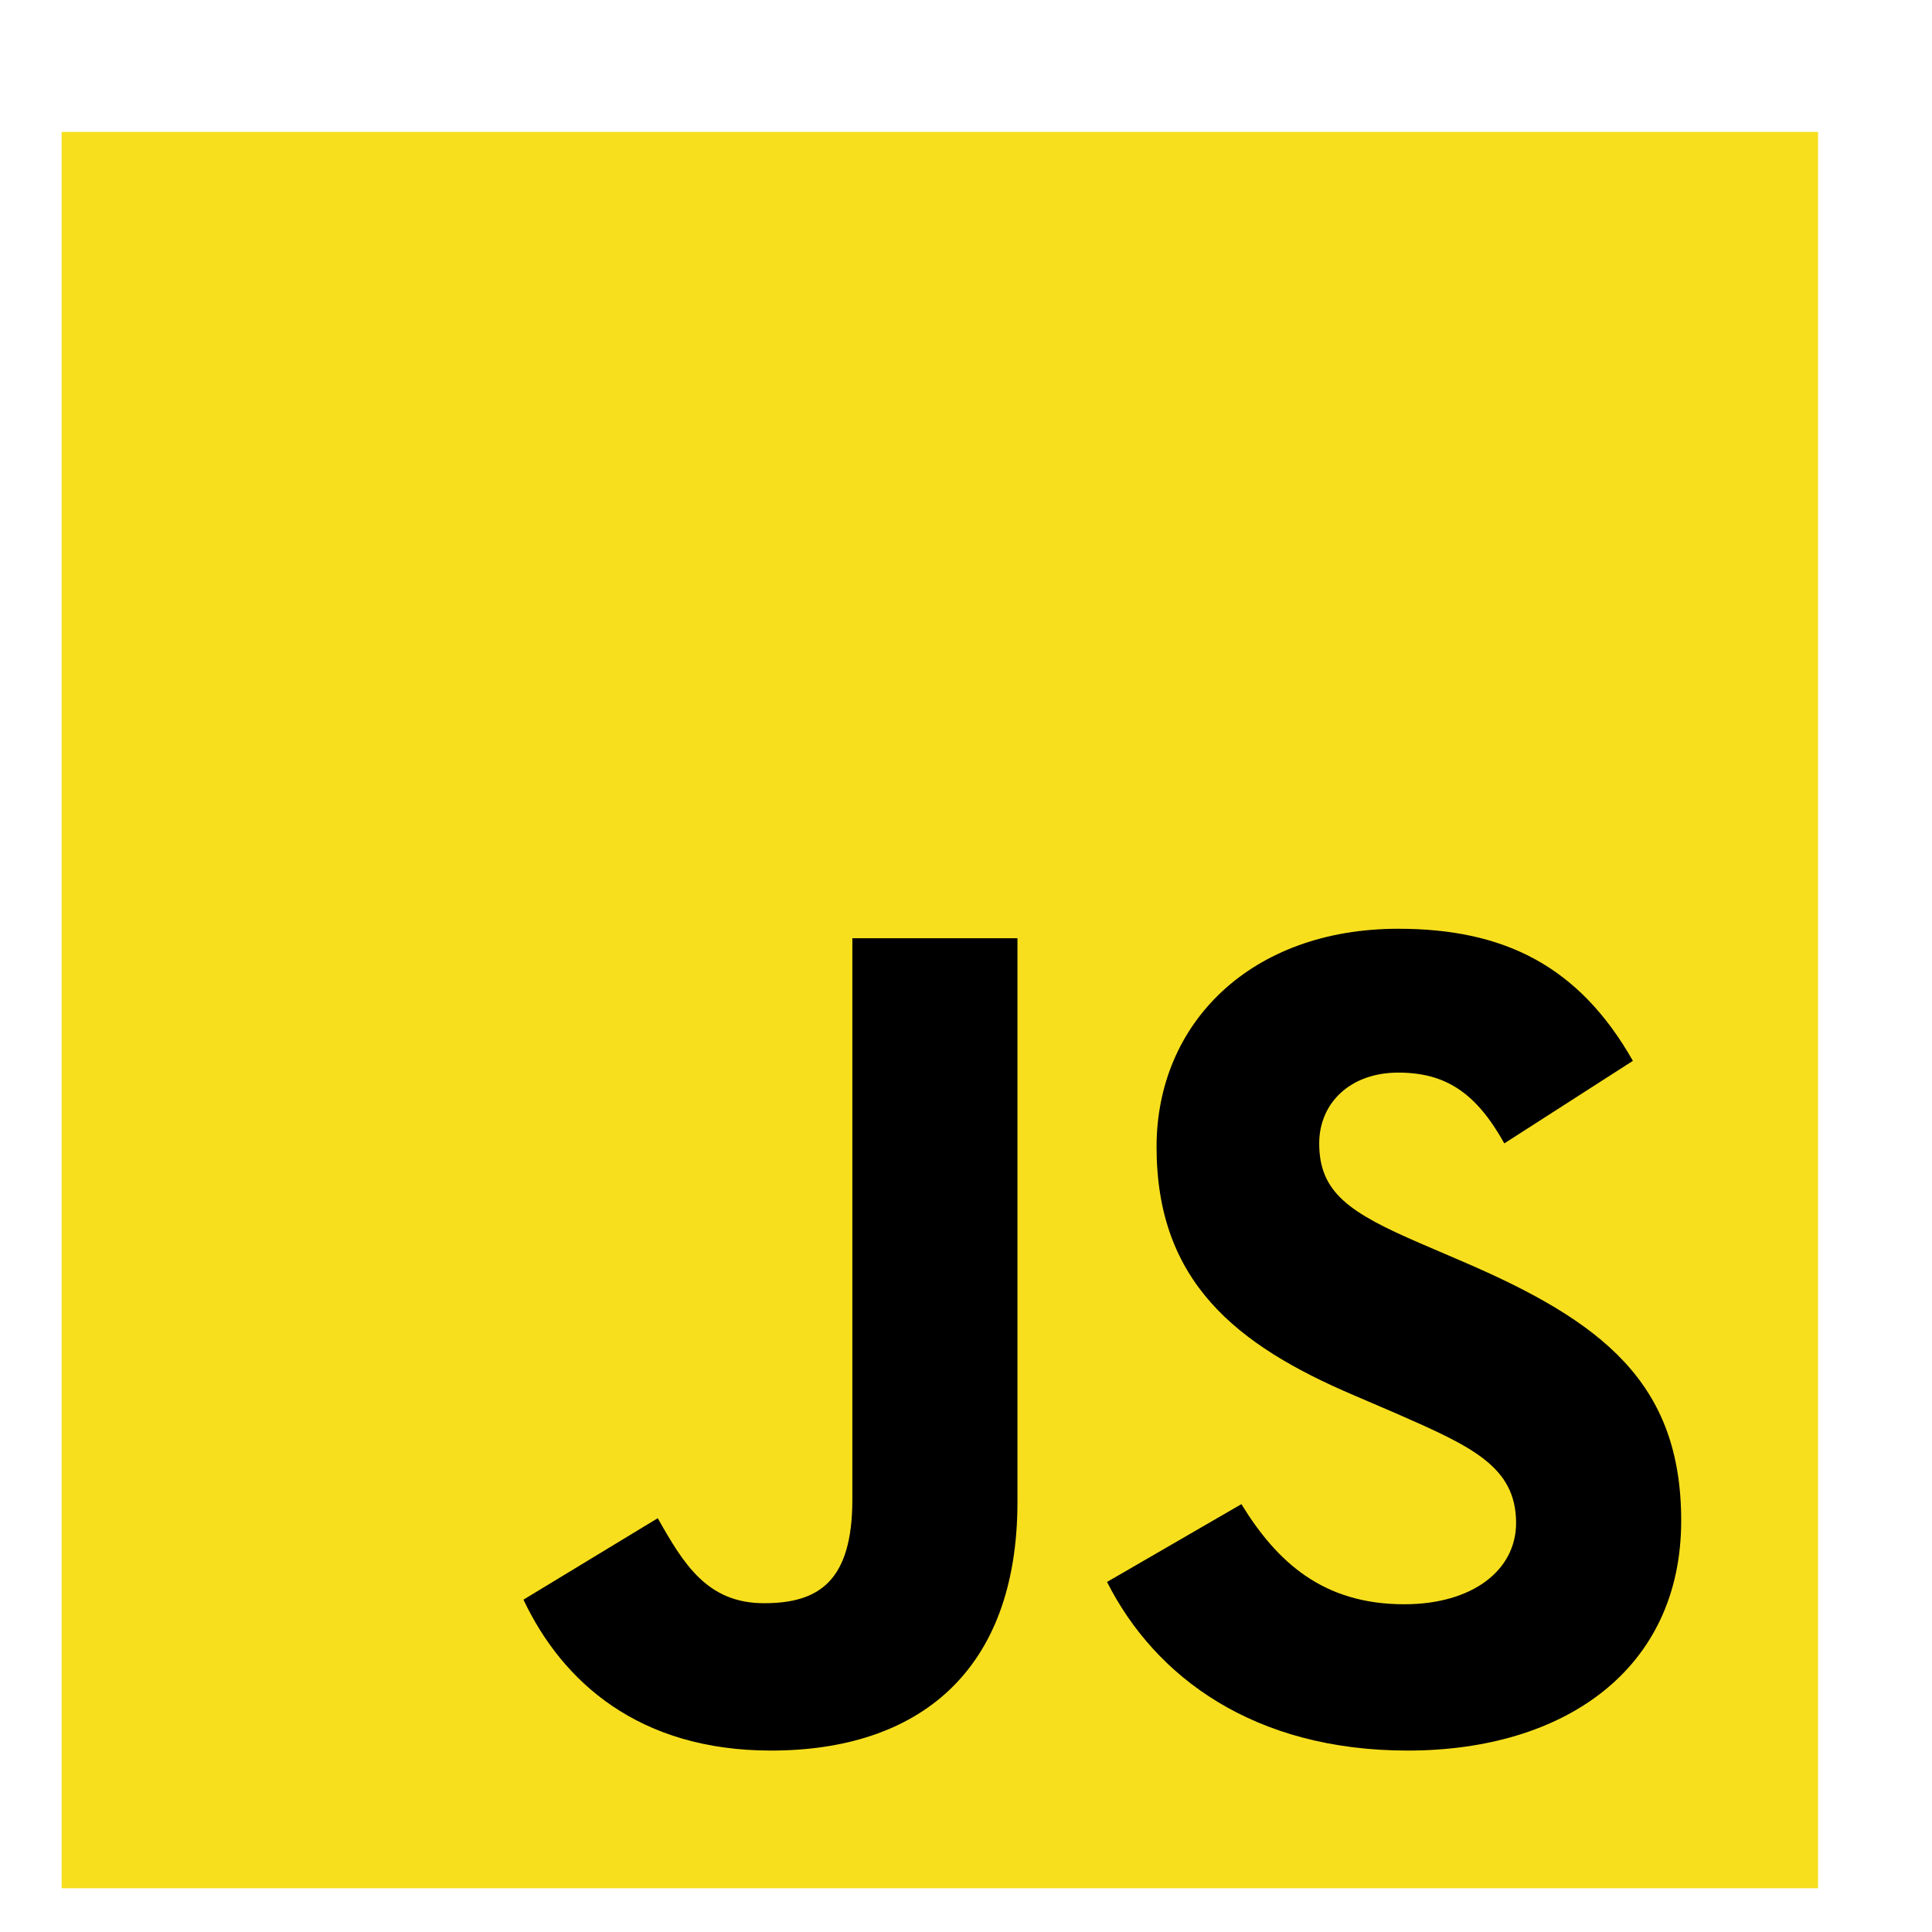 <svg width="11" height="11" viewBox="0 0 11 11" fill="none" xmlns="http://www.w3.org/2000/svg">
<g clip-path="url(#clip0_57_166)">
<path d="M0.351 0.751H10.351V10.751H0.351V0.751Z" fill="#F7DF1E"/>
<path d="M2.98 9.108L3.745 8.644C3.893 8.906 4.027 9.128 4.35 9.128C4.658 9.128 4.853 9.007 4.853 8.537V5.342H5.793V8.55C5.793 9.524 5.222 9.967 4.39 9.967C3.638 9.967 3.202 9.577 2.98 9.107" fill="black"/>
<path d="M6.303 9.007L7.068 8.564C7.27 8.893 7.532 9.134 7.995 9.134C8.384 9.134 8.632 8.94 8.632 8.671C8.632 8.349 8.377 8.235 7.948 8.047L7.713 7.946C7.035 7.658 6.585 7.295 6.585 6.53C6.585 5.825 7.122 5.288 7.961 5.288C8.559 5.288 8.988 5.496 9.297 6.04L8.565 6.51C8.404 6.221 8.23 6.107 7.961 6.107C7.686 6.107 7.511 6.282 7.511 6.51C7.511 6.792 7.686 6.906 8.089 7.08L8.324 7.181C9.122 7.523 9.572 7.872 9.572 8.658C9.572 9.504 8.908 9.967 8.015 9.967C7.142 9.967 6.578 9.551 6.303 9.007Z" fill="black"/>
</g>
<defs>
<clipPath id="clip0_57_166">
<rect width="10" height="10" fill="white" transform="translate(0.351 0.751)"/>
</clipPath>
</defs>
</svg>
